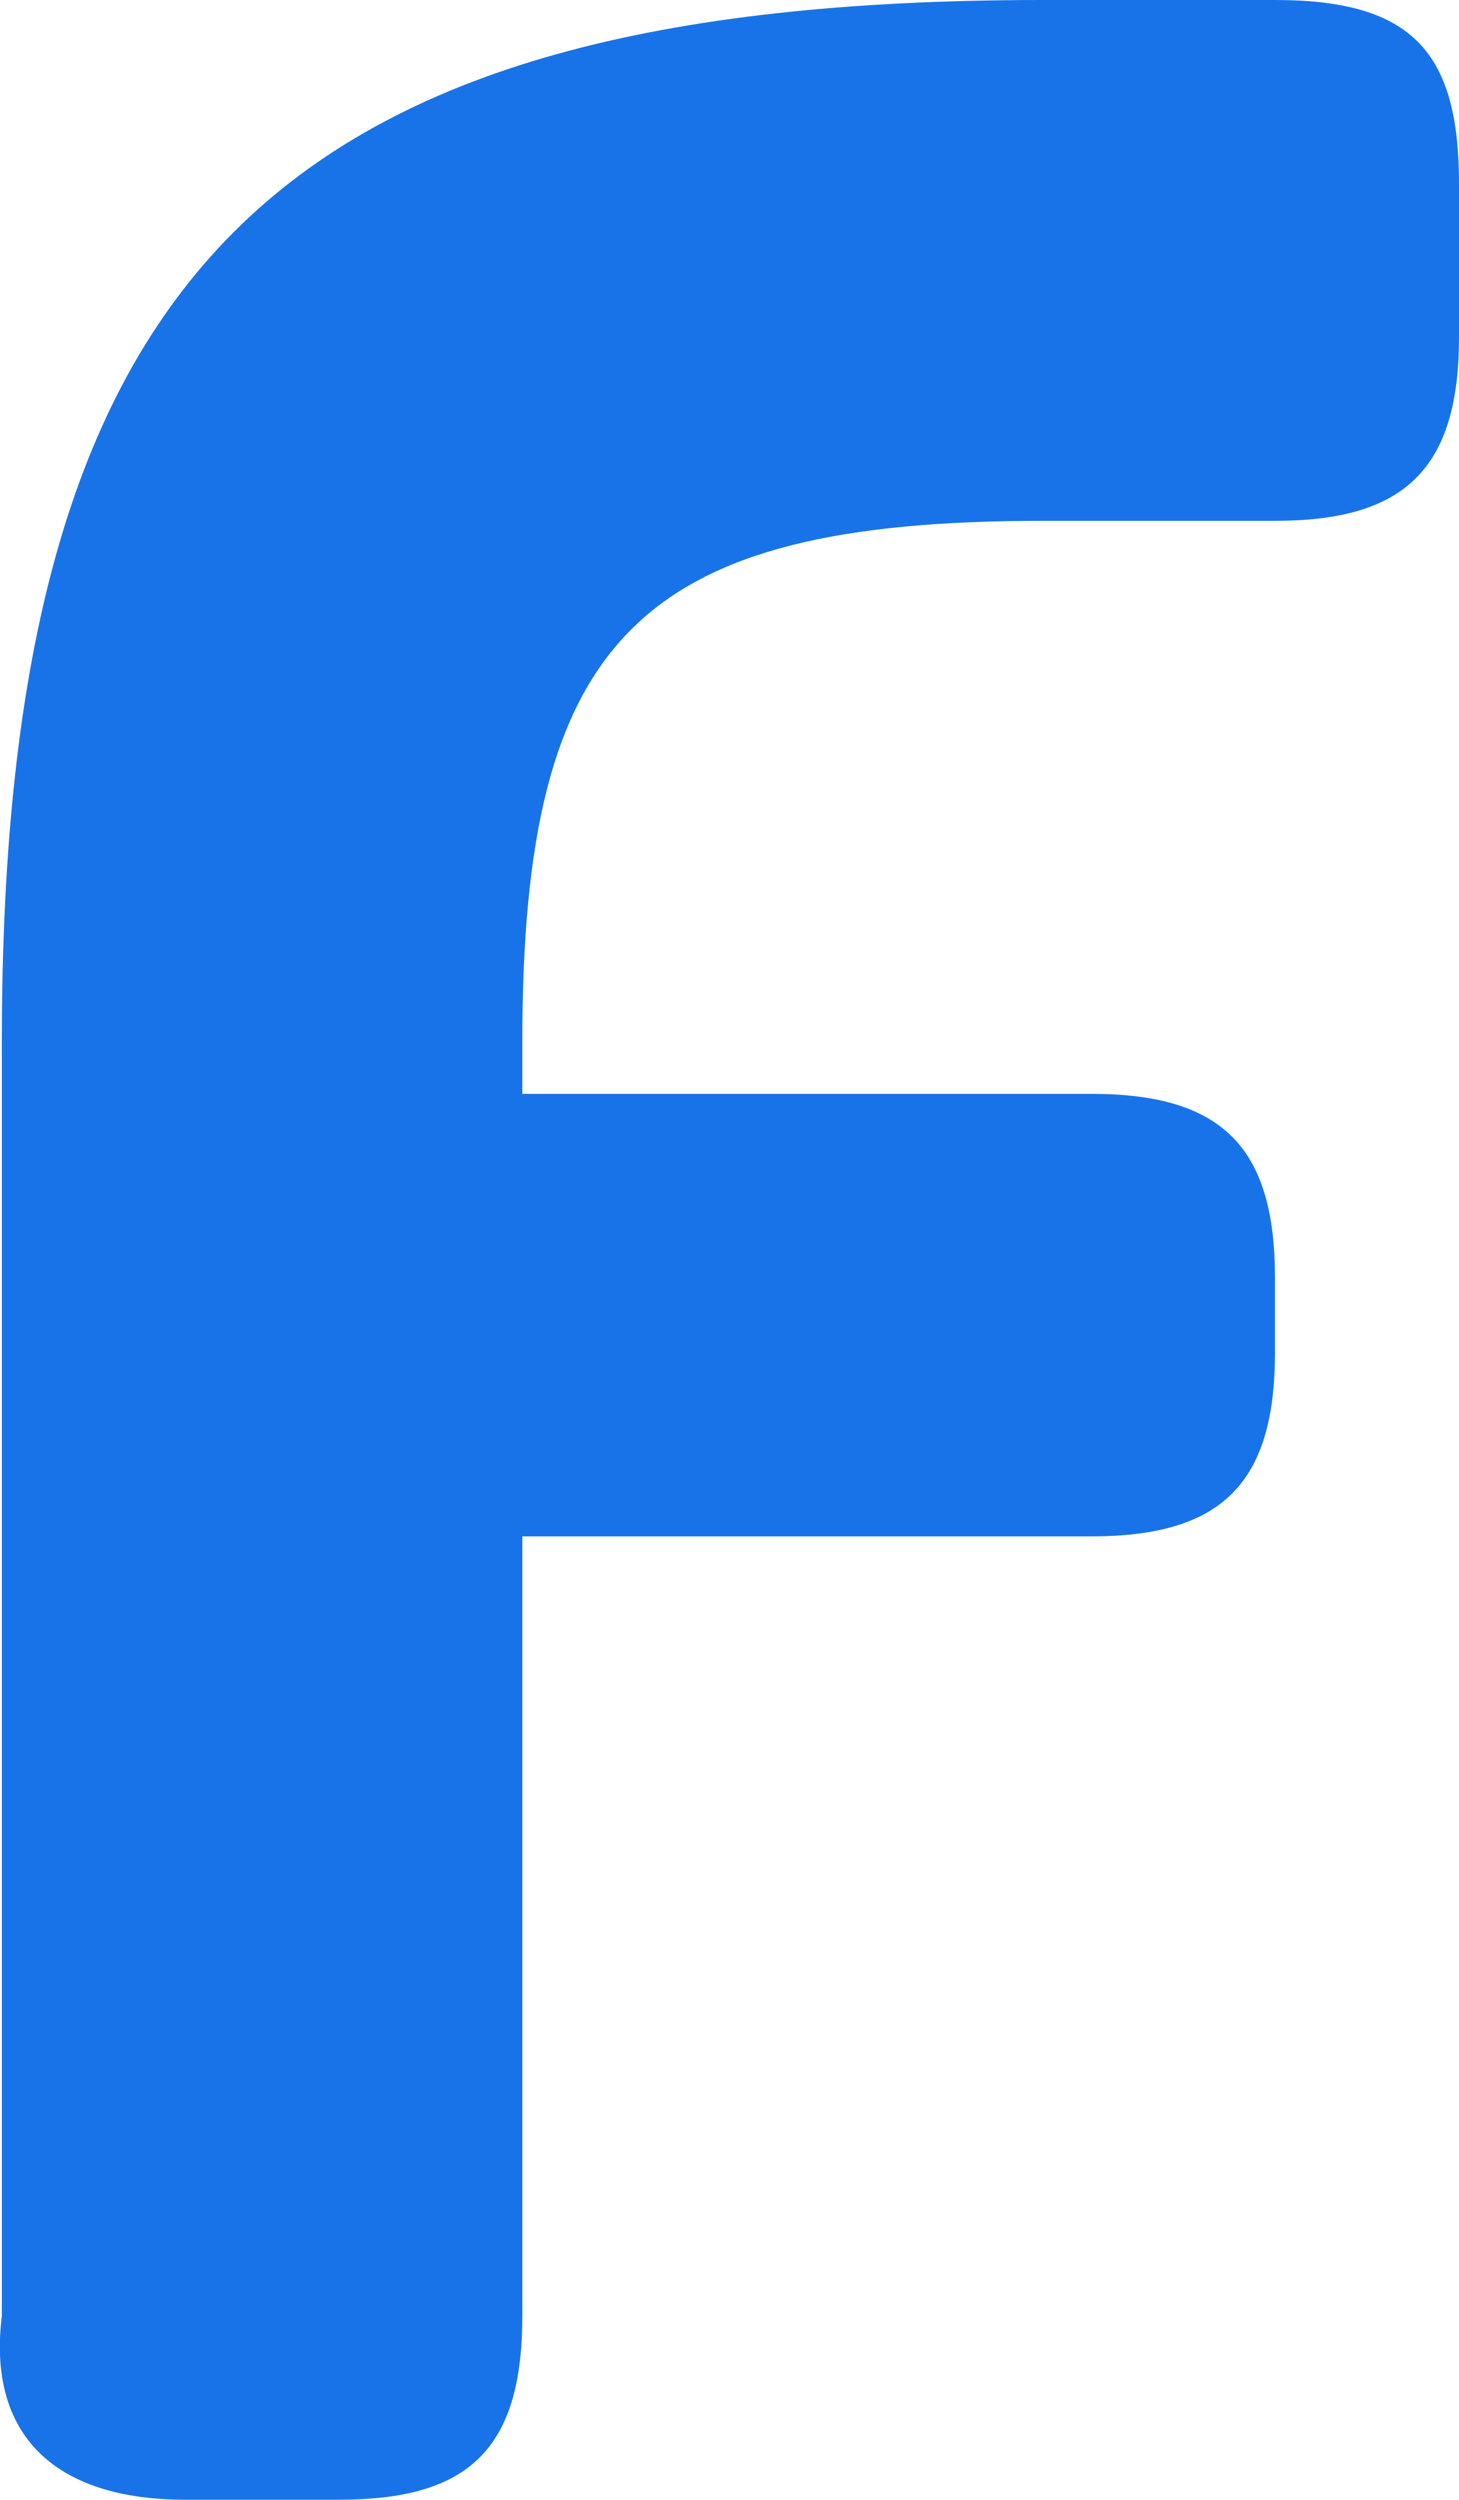 <?xml version="1.0" encoding="UTF-8"?>
<svg id="_图层_1" data-name=" 图层 1" xmlns="http://www.w3.org/2000/svg" viewBox="0 0 39.72 68.01">
  <defs>
    <style>
      .cls-1 {
        fill: #1973e8;
        fill-rule: evenodd;
      }
    </style>
  </defs>
  <g id="Page-1">
    <path id="f" class="cls-1" d="M34.72,0c3.76,0,5,1.45,5,5v4.17c0,3.56-1.45,5-5,5h-6.33c-11,0-14.17,3.17-14.17,14.17v1.42h15.49c3.56,0,5,1.45,5,5v2.04c0,3.56-1.45,5-5,5H14.22v21.21c0,3.64-1.47,5-5,5H5.05c-3.56,0-5.4-1.76-5-5V28.34C.05,7.39,7.44,0,28.39,0,28.39,0,34.72,0,34.72,0Z"/>
  </g>
</svg>